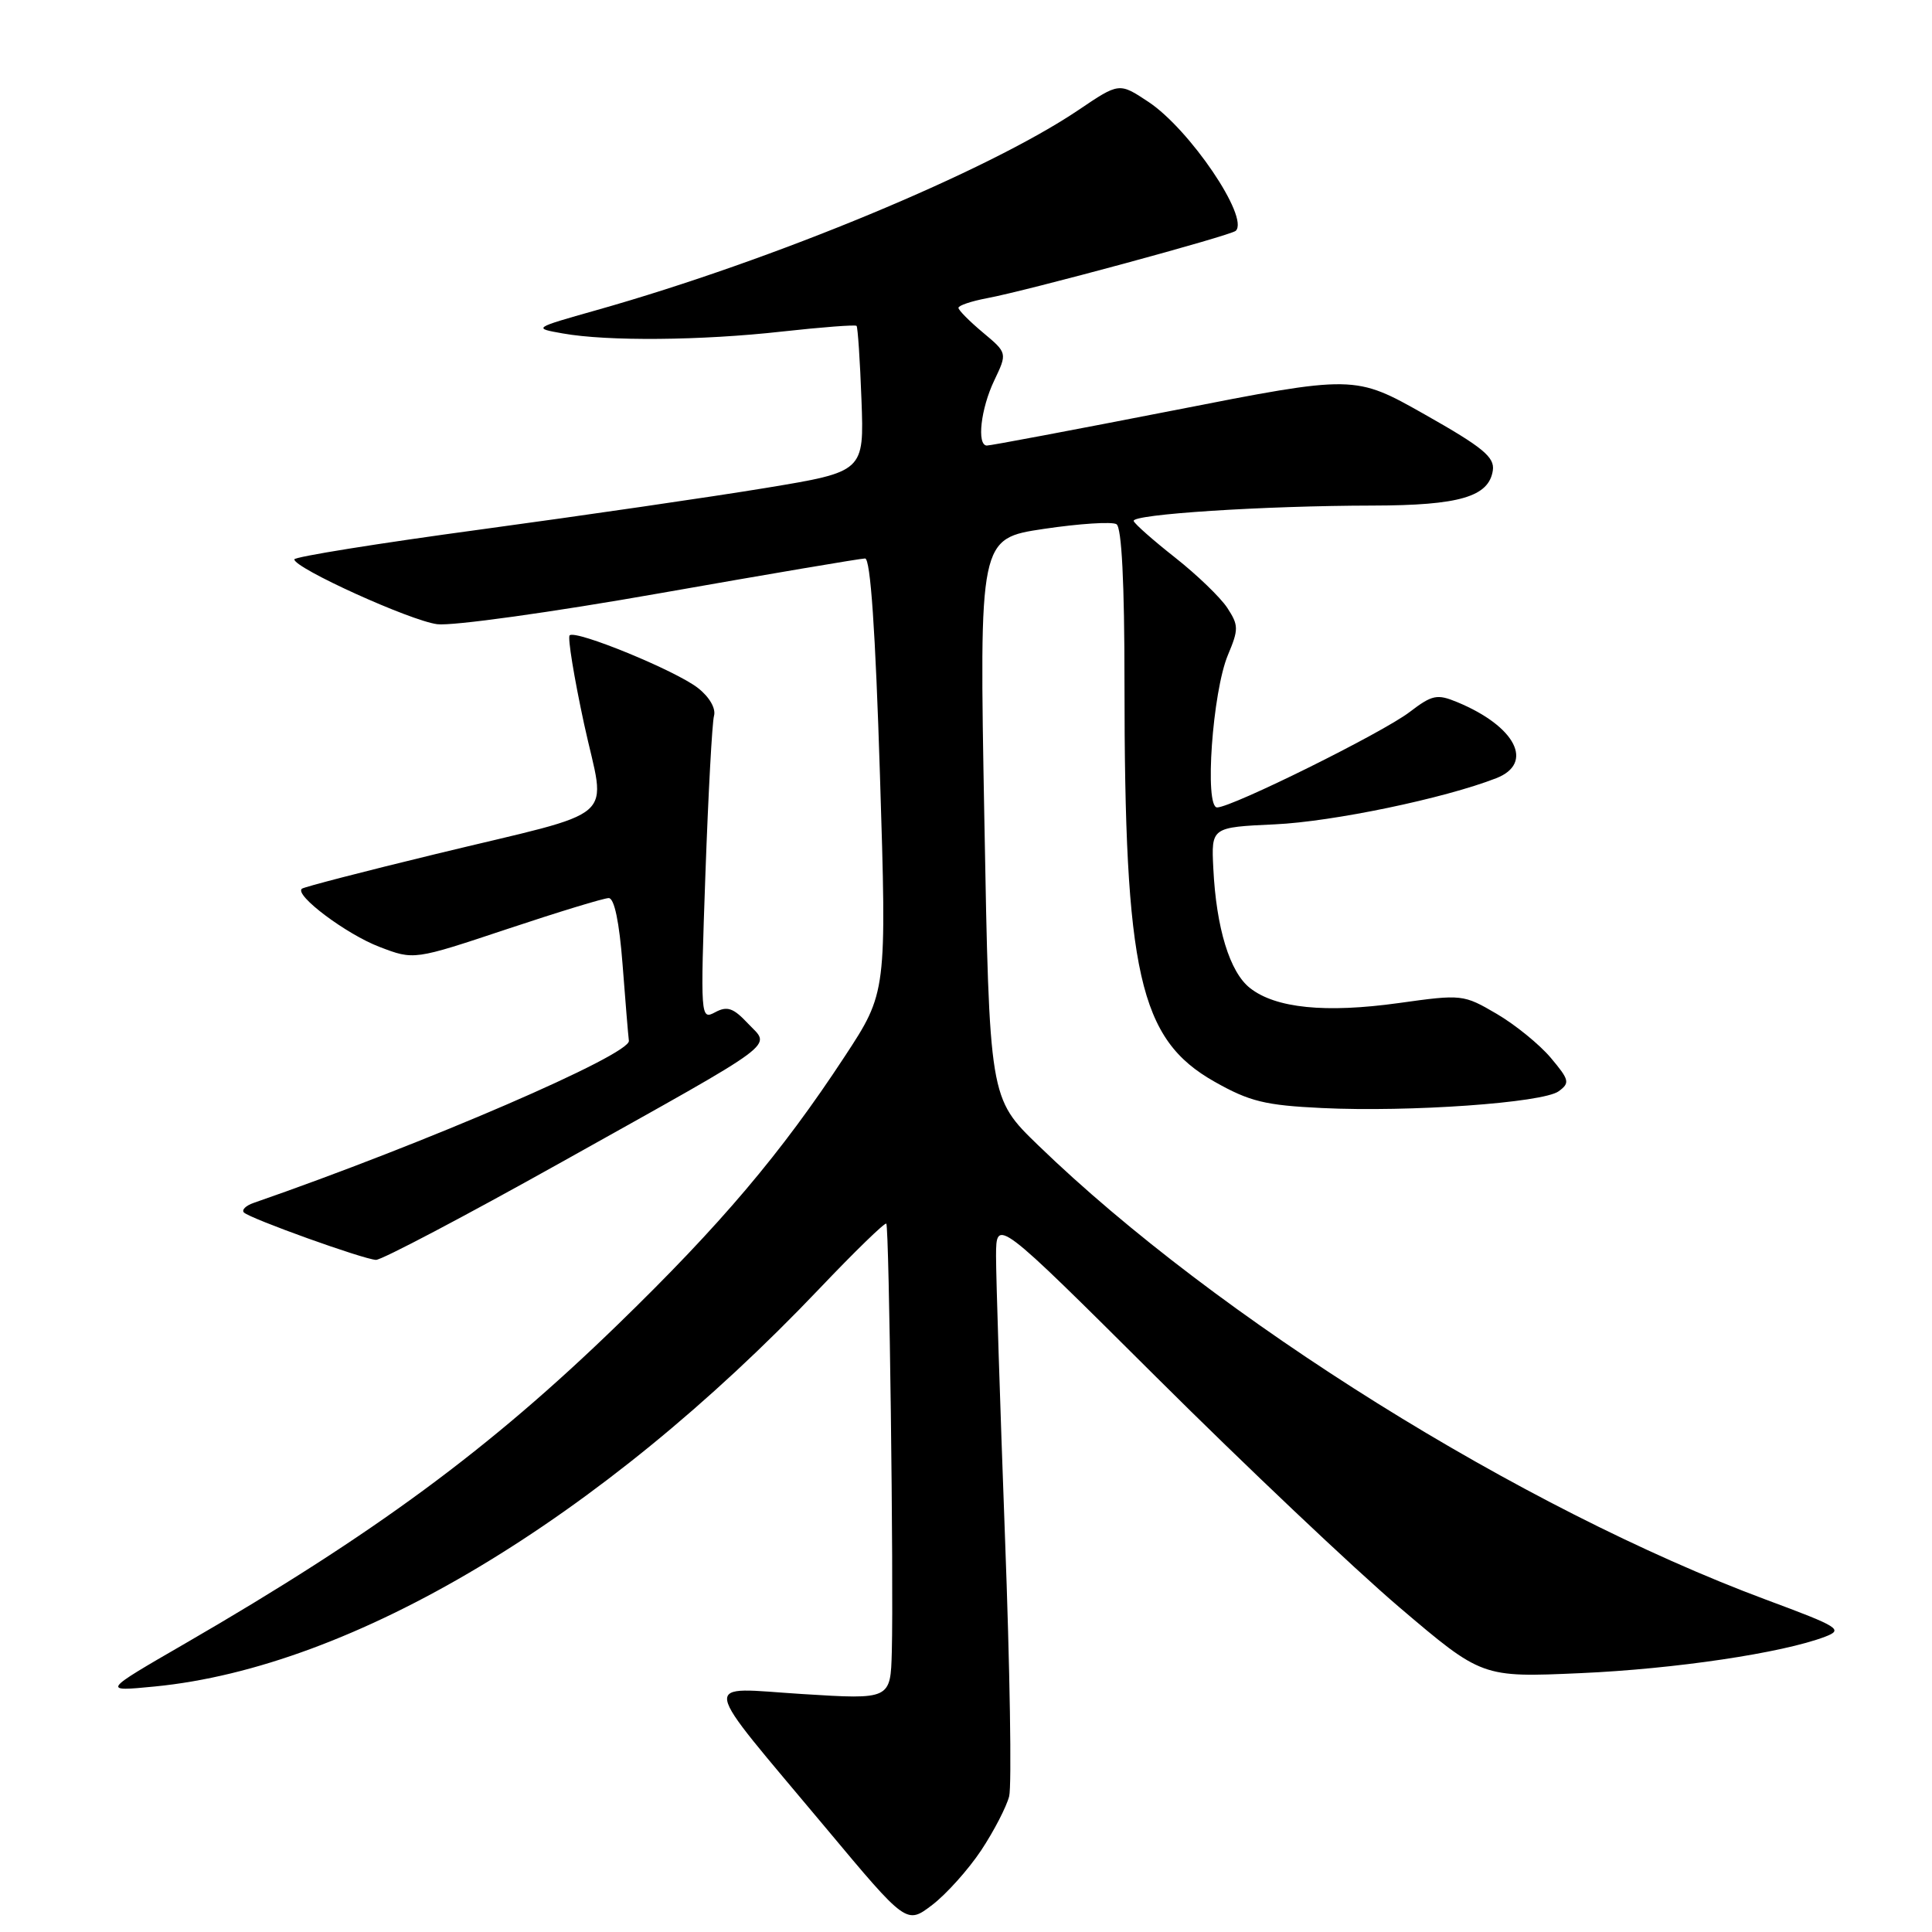 <?xml version="1.0" encoding="UTF-8" standalone="no"?>
<!DOCTYPE svg PUBLIC "-//W3C//DTD SVG 1.1//EN" "http://www.w3.org/Graphics/SVG/1.1/DTD/svg11.dtd" >
<svg xmlns="http://www.w3.org/2000/svg" xmlns:xlink="http://www.w3.org/1999/xlink" version="1.1" viewBox="0 0 256 256">
 <g >
 <path fill="currentColor"
d=" M 130.01 245.18 C 131.70 242.63 133.36 239.41 133.72 238.02 C 134.07 236.63 133.82 221.10 133.16 203.50 C 132.51 185.90 131.98 169.22 131.98 166.43 C 132.00 161.36 132.00 161.36 153.25 182.51 C 164.94 194.15 179.42 207.86 185.43 212.98 C 196.37 222.28 196.37 222.28 209.43 221.70 C 221.96 221.15 236.16 219.03 241.82 216.88 C 244.30 215.93 243.76 215.59 233.99 211.96 C 201.59 199.89 161.32 174.75 137.56 151.75 C 131.10 145.50 131.10 145.50 130.43 108.43 C 129.75 71.36 129.75 71.36 138.32 70.08 C 143.03 69.38 147.36 69.10 147.94 69.46 C 148.63 69.89 149.00 77.23 149.00 90.45 C 149.00 129.04 150.95 137.69 160.93 143.33 C 165.58 145.96 167.64 146.46 175.16 146.82 C 186.78 147.38 204.44 146.13 206.53 144.60 C 208.05 143.49 207.95 143.10 205.49 140.17 C 204.01 138.41 200.78 135.78 198.32 134.34 C 193.91 131.76 193.72 131.74 185.34 132.91 C 175.64 134.26 169.03 133.60 165.63 130.92 C 162.95 128.82 161.16 122.98 160.77 115.06 C 160.50 109.62 160.50 109.62 168.92 109.23 C 176.58 108.88 191.37 105.80 198.25 103.12 C 203.34 101.14 200.84 96.25 193.10 93.04 C 190.42 91.93 189.78 92.06 186.78 94.35 C 183.17 97.11 163.28 106.96 161.28 106.99 C 159.57 107.01 160.66 91.66 162.71 86.78 C 164.14 83.38 164.13 82.85 162.62 80.54 C 161.71 79.16 158.61 76.17 155.73 73.90 C 152.86 71.64 150.37 69.45 150.22 69.04 C 149.87 68.15 167.44 67.01 181.91 66.99 C 193.39 66.97 197.30 65.82 197.81 62.32 C 198.06 60.57 196.47 59.26 188.81 54.93 C 179.50 49.67 179.50 49.67 155.50 54.38 C 142.30 56.96 131.16 59.06 130.75 59.04 C 129.41 58.97 129.96 54.15 131.74 50.42 C 133.48 46.77 133.48 46.77 130.24 44.06 C 128.46 42.57 127.00 41.10 127.00 40.79 C 127.00 40.48 128.69 39.91 130.75 39.52 C 136.09 38.53 163.13 31.20 163.75 30.58 C 165.55 28.79 157.62 17.10 152.16 13.49 C 148.30 10.93 148.30 10.93 142.90 14.58 C 130.89 22.68 102.59 34.44 79.06 41.09 C 70.61 43.48 70.61 43.48 74.56 44.18 C 80.48 45.24 92.92 45.13 103.64 43.93 C 108.90 43.35 113.34 43.01 113.50 43.18 C 113.66 43.36 113.96 47.77 114.15 53.00 C 114.50 62.50 114.50 62.50 101.50 64.65 C 94.35 65.83 77.36 68.30 63.75 70.15 C 50.14 71.99 39.00 73.78 39.00 74.12 C 39.00 75.28 54.34 82.24 57.93 82.71 C 59.90 82.97 73.21 81.12 87.53 78.59 C 101.84 76.07 114.04 74.00 114.63 74.00 C 115.34 74.00 116.00 83.52 116.60 102.75 C 117.50 131.50 117.50 131.50 111.92 140.00 C 103.50 152.83 95.52 162.25 81.87 175.50 C 64.84 192.03 49.61 203.25 24.50 217.79 C 13.50 224.15 13.50 224.15 20.50 223.47 C 46.77 220.91 79.45 201.36 108.56 170.77 C 113.26 165.83 117.26 161.94 117.44 162.14 C 117.82 162.56 118.42 209.45 118.17 218.85 C 118.00 225.20 118.00 225.20 106.34 224.47 C 92.68 223.62 92.36 221.80 109.46 242.25 C 120.12 255.01 120.12 255.01 123.53 252.41 C 125.40 250.98 128.32 247.72 130.01 245.18 Z  M 74.37 154.01 C 103.95 137.47 102.12 138.82 99.11 135.62 C 97.17 133.55 96.36 133.27 94.76 134.13 C 92.82 135.17 92.80 134.87 93.47 115.84 C 93.85 105.20 94.36 95.76 94.61 94.85 C 94.88 93.88 94.01 92.36 92.49 91.17 C 89.57 88.87 76.26 83.41 75.48 84.19 C 75.20 84.47 76.06 89.74 77.39 95.91 C 80.27 109.19 82.63 107.12 57.68 113.18 C 48.23 115.47 40.28 117.53 40.00 117.76 C 38.97 118.60 45.90 123.80 50.29 125.47 C 54.85 127.22 54.85 127.22 67.18 123.11 C 73.96 120.85 80.02 119.00 80.66 119.00 C 81.40 119.00 82.06 122.17 82.49 127.75 C 82.86 132.56 83.23 137.13 83.33 137.91 C 83.55 139.75 56.36 151.50 33.61 159.39 C 32.57 159.75 31.99 160.32 32.32 160.66 C 33.15 161.48 48.16 166.87 49.82 166.94 C 50.55 166.97 61.60 161.15 74.37 154.01 Z "/>
</g>
</svg>